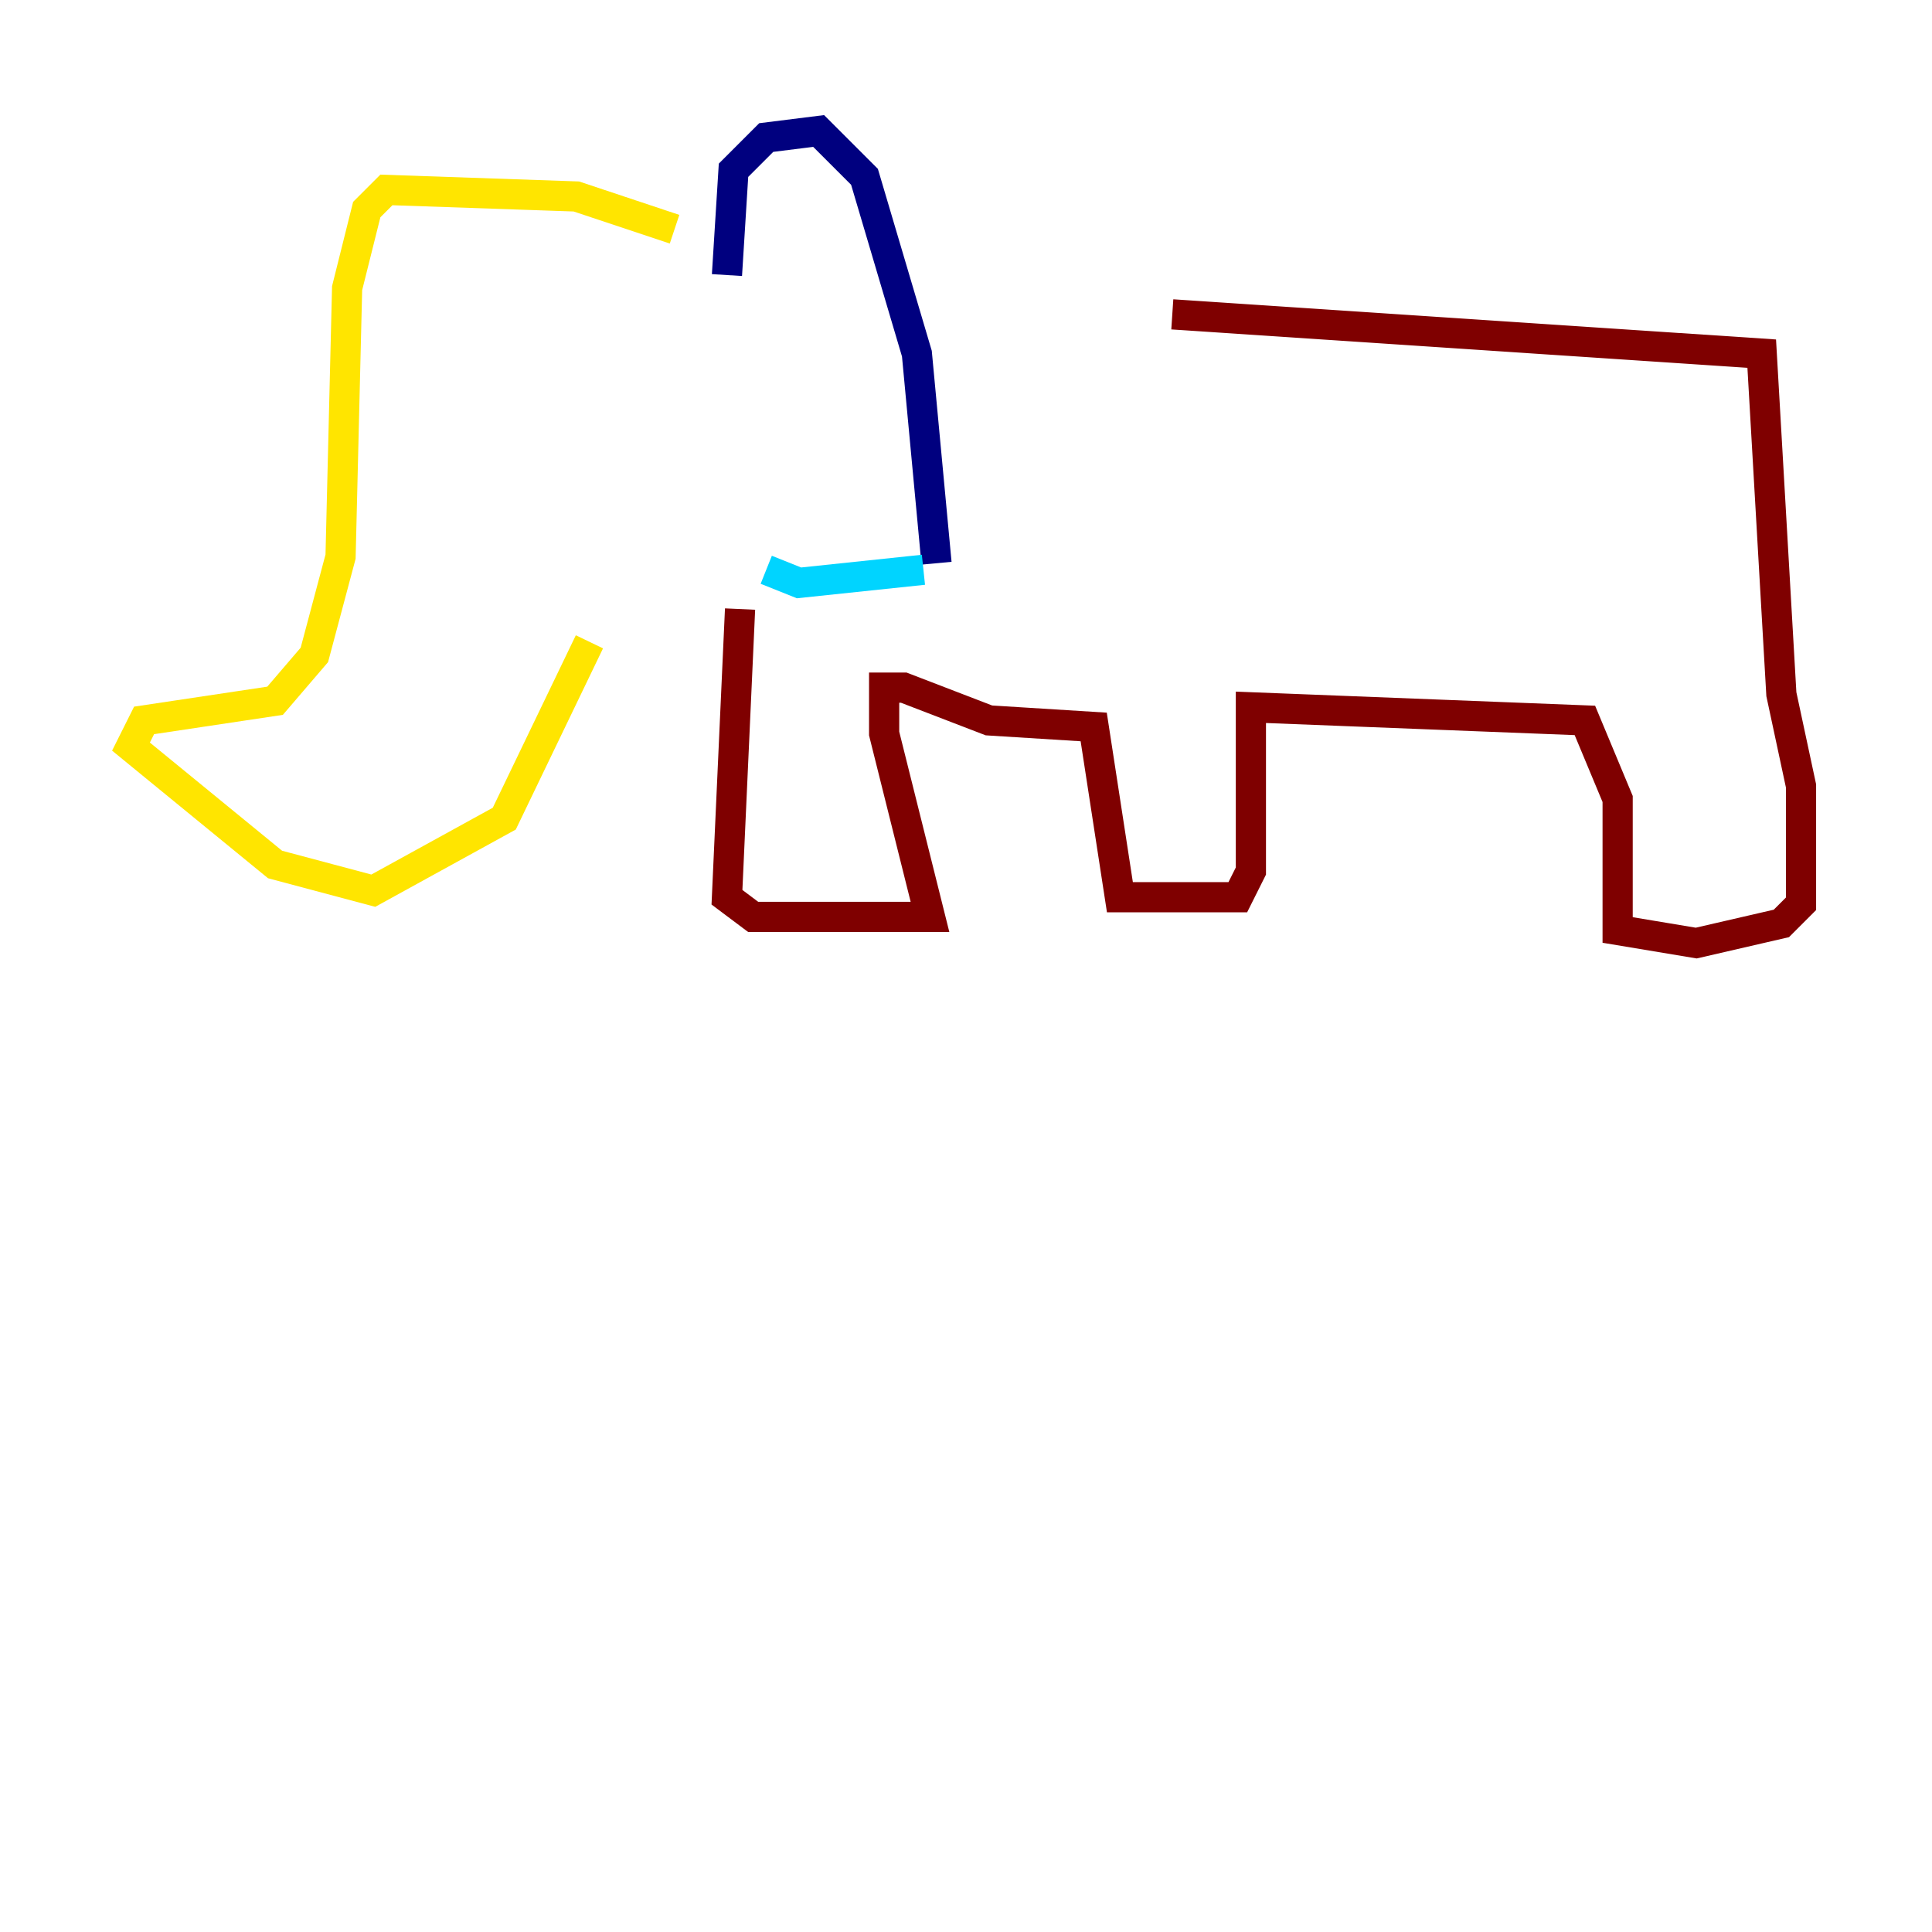 <?xml version="1.0" encoding="utf-8" ?>
<svg baseProfile="tiny" height="128" version="1.2" viewBox="0,0,128,128" width="128" xmlns="http://www.w3.org/2000/svg" xmlns:ev="http://www.w3.org/2001/xml-events" xmlns:xlink="http://www.w3.org/1999/xlink"><defs /><polyline fill="none" points="48.163,18.224 48.597,11.281 50.766,9.112 54.237,8.678 57.275,11.715 60.746,23.43 62.047,37.315" stroke="#00007f" stroke-width="2" /><polyline fill="none" points="61.18,37.749 52.936,38.617 50.766,37.749" stroke="#00d4ff" stroke-width="2" /><polyline fill="none" points="44.691,15.186 38.183,13.017 25.6,12.583 24.298,13.885 22.997,19.091 22.563,36.881 20.827,43.39 18.224,46.427 9.546,47.729 8.678,49.464 18.224,57.275 24.732,59.01 33.41,54.237 39.051,42.522" stroke="#ffe500" stroke-width="2" /><polyline fill="none" points="49.031,40.352 48.163,59.444 49.898,60.746 61.614,60.746 58.576,48.597 58.576,45.559 59.878,45.559 65.519,47.729 72.461,48.163 74.197,59.444 82.007,59.444 82.875,57.709 82.875,46.861 105.003,47.729 107.173,52.936 107.173,61.614 112.38,62.481 118.02,61.18 119.322,59.878 119.322,52.068 118.02,45.993 116.719,23.43 77.668,20.827" stroke="#7f0000" stroke-width="2" /></svg>